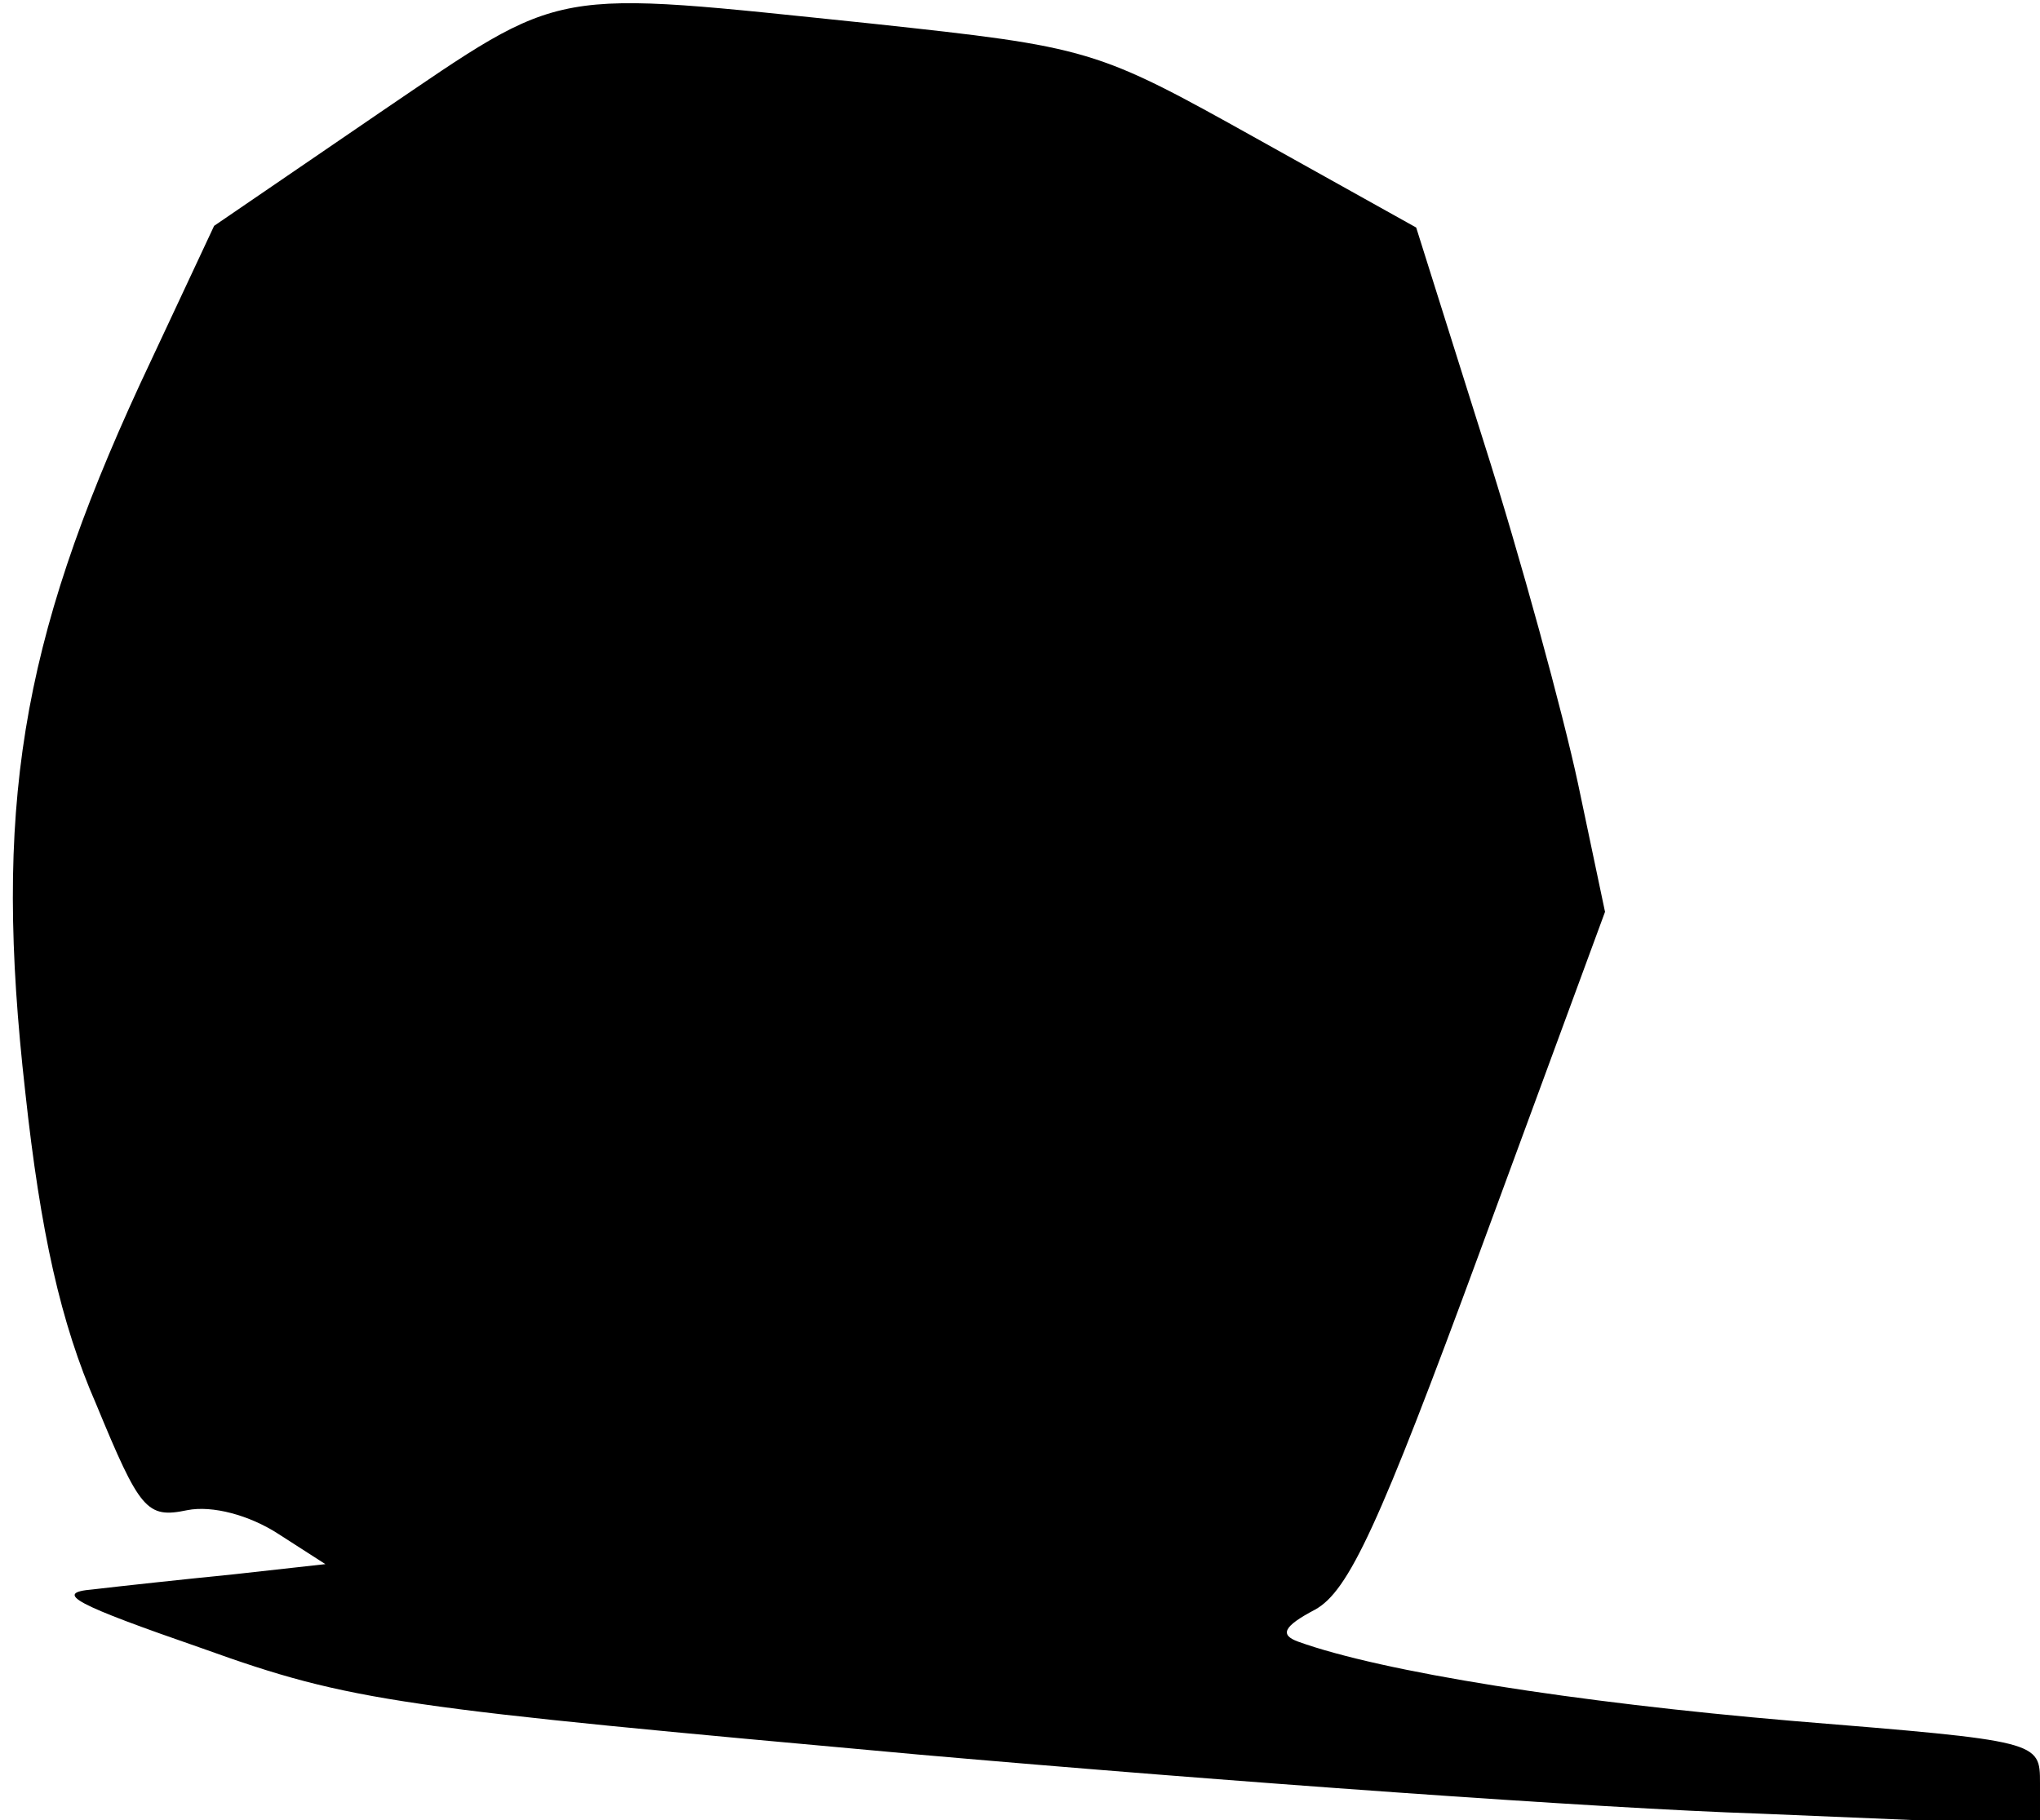 <?xml version="1.0" standalone="no"?>
<!DOCTYPE svg PUBLIC "-//W3C//DTD SVG 20010904//EN"
 "http://www.w3.org/TR/2001/REC-SVG-20010904/DTD/svg10.dtd">
<svg version="1.0" xmlns="http://www.w3.org/2000/svg"
 width="121pt" height="108pt" viewBox="0 0 121 108"
 preserveAspectRatio="xMidYMid meet">
<g transform="translate(0,108) scale(0.1,-0.1)"
fill="#000000" stroke="none">
<path fill="#000000" stroke="none" d="M225 1013 l-98 -67 -44 -94 c-71 -154
-87 -252 -68 -420 9 -83 21 -137 42 -185 26 -63 30 -68 54 -63 15 3 37 -3 54
-14 l28 -18 -54 -6 c-30 -3 -67 -7 -84 -9 -24 -2 -10 -9 65 -35 89 -32 116
-35 425 -63 182 -16 405 -32 498 -35 l167 -7 0 25 c0 25 0 25 -147 37 -129 11
-243 29 -293 47 -11 4 -9 9 10 19 20 11 38 50 98 213 l74 201 -16 76 c-9 42
-34 134 -56 203 l-40 127 -95 53 c-95 53 -98 54 -228 68 -194 20 -180 23 -292
-53z"/>
</g>
</svg>
